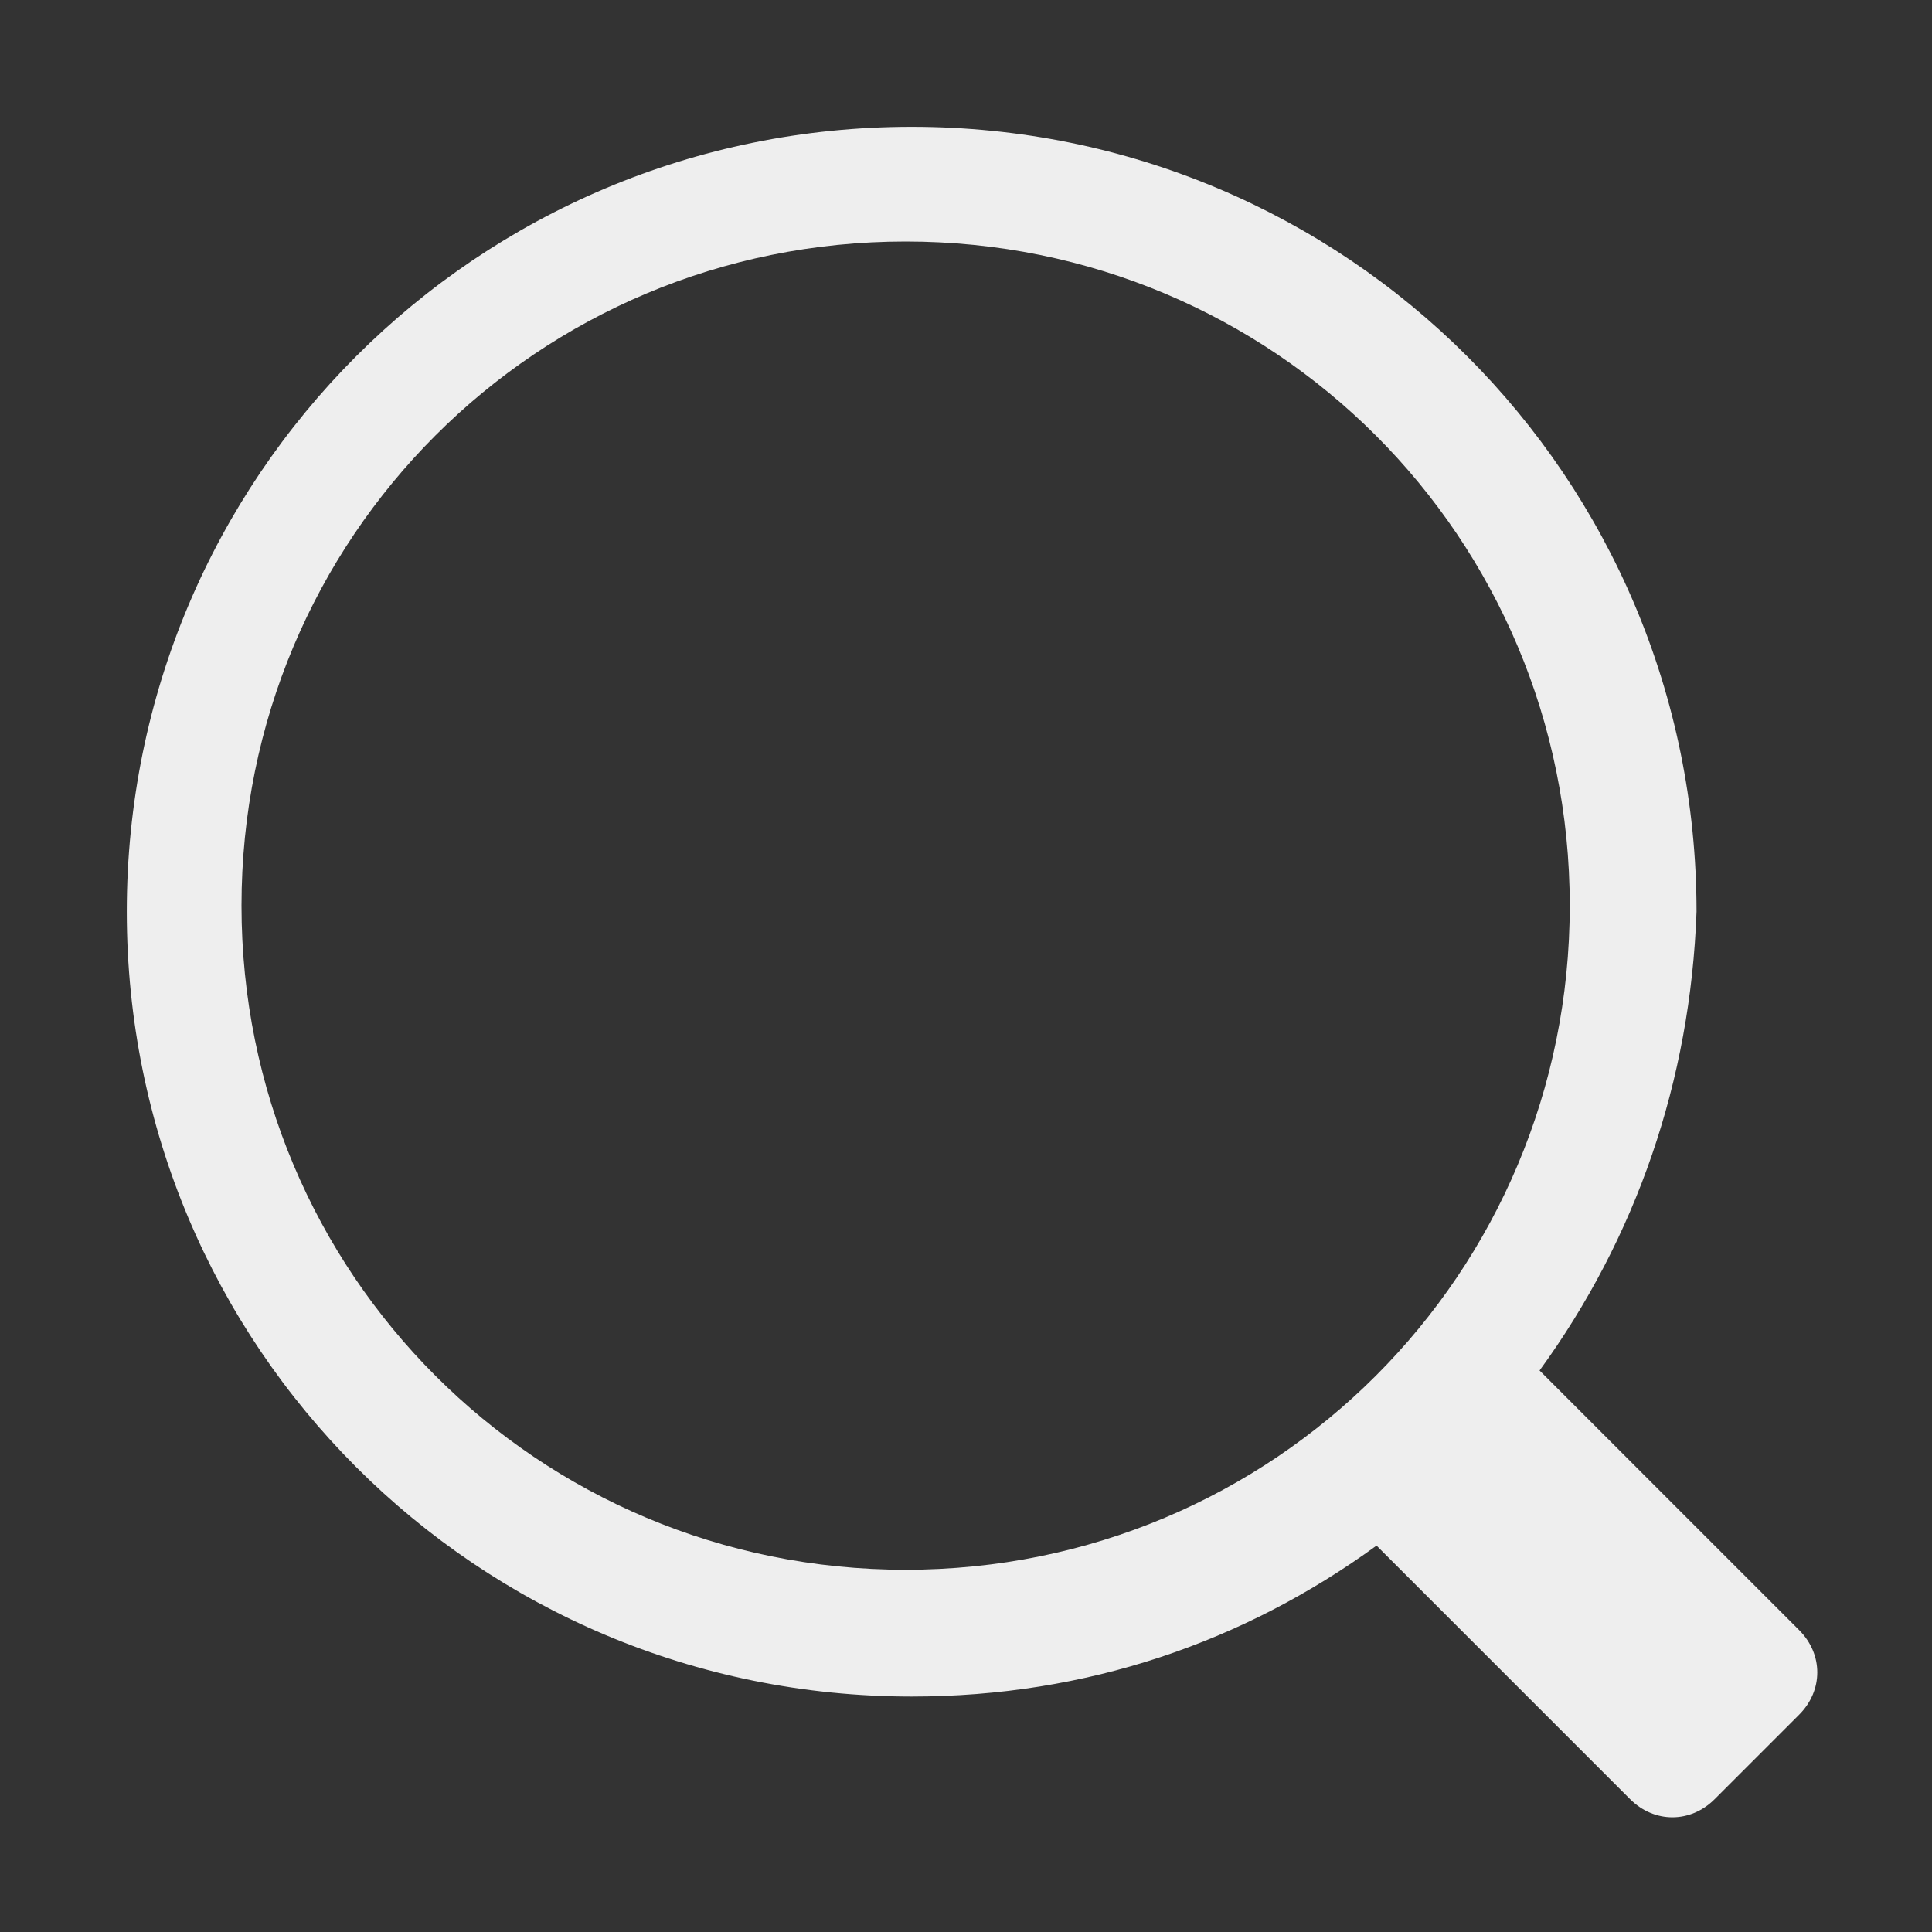 <?xml version="1.0" standalone="no"?><!DOCTYPE svg PUBLIC "-//W3C//DTD SVG 1.1//EN" "http://www.w3.org/Graphics/SVG/1.1/DTD/svg11.dtd"><svg t="1557661299831" class="icon" style="" viewBox="0 0 1024 1024" version="1.1" xmlns="http://www.w3.org/2000/svg" p-id="4301" xmlns:xlink="http://www.w3.org/1999/xlink" width="200" height="200"><rect x="0" y="0" width="1024" height="1024" fill="#333333" stroke="none"/><defs><style type="text/css"></style></defs><path d="M816 726.4l137.6 137.6c12.8 12.8 12.8 32 0 44.8l-44.8 44.8c-12.8 12.8-32 12.8-44.8 0l-134.4-134.4c-70.4 51.2-153.6 80-246.4 80-230.4 0-416-185.6-416-416s185.6-416 416-416 416 185.6 416 416c-3.2 89.6-32 172.8-83.2 243.2z m-336 105.6c195.2 0 352-156.8 352-352s-156.8-352-352-352-352 156.8-352 352 156.8 352 352 352z" p-id="4302" fill="#eeeeee"></path></svg>